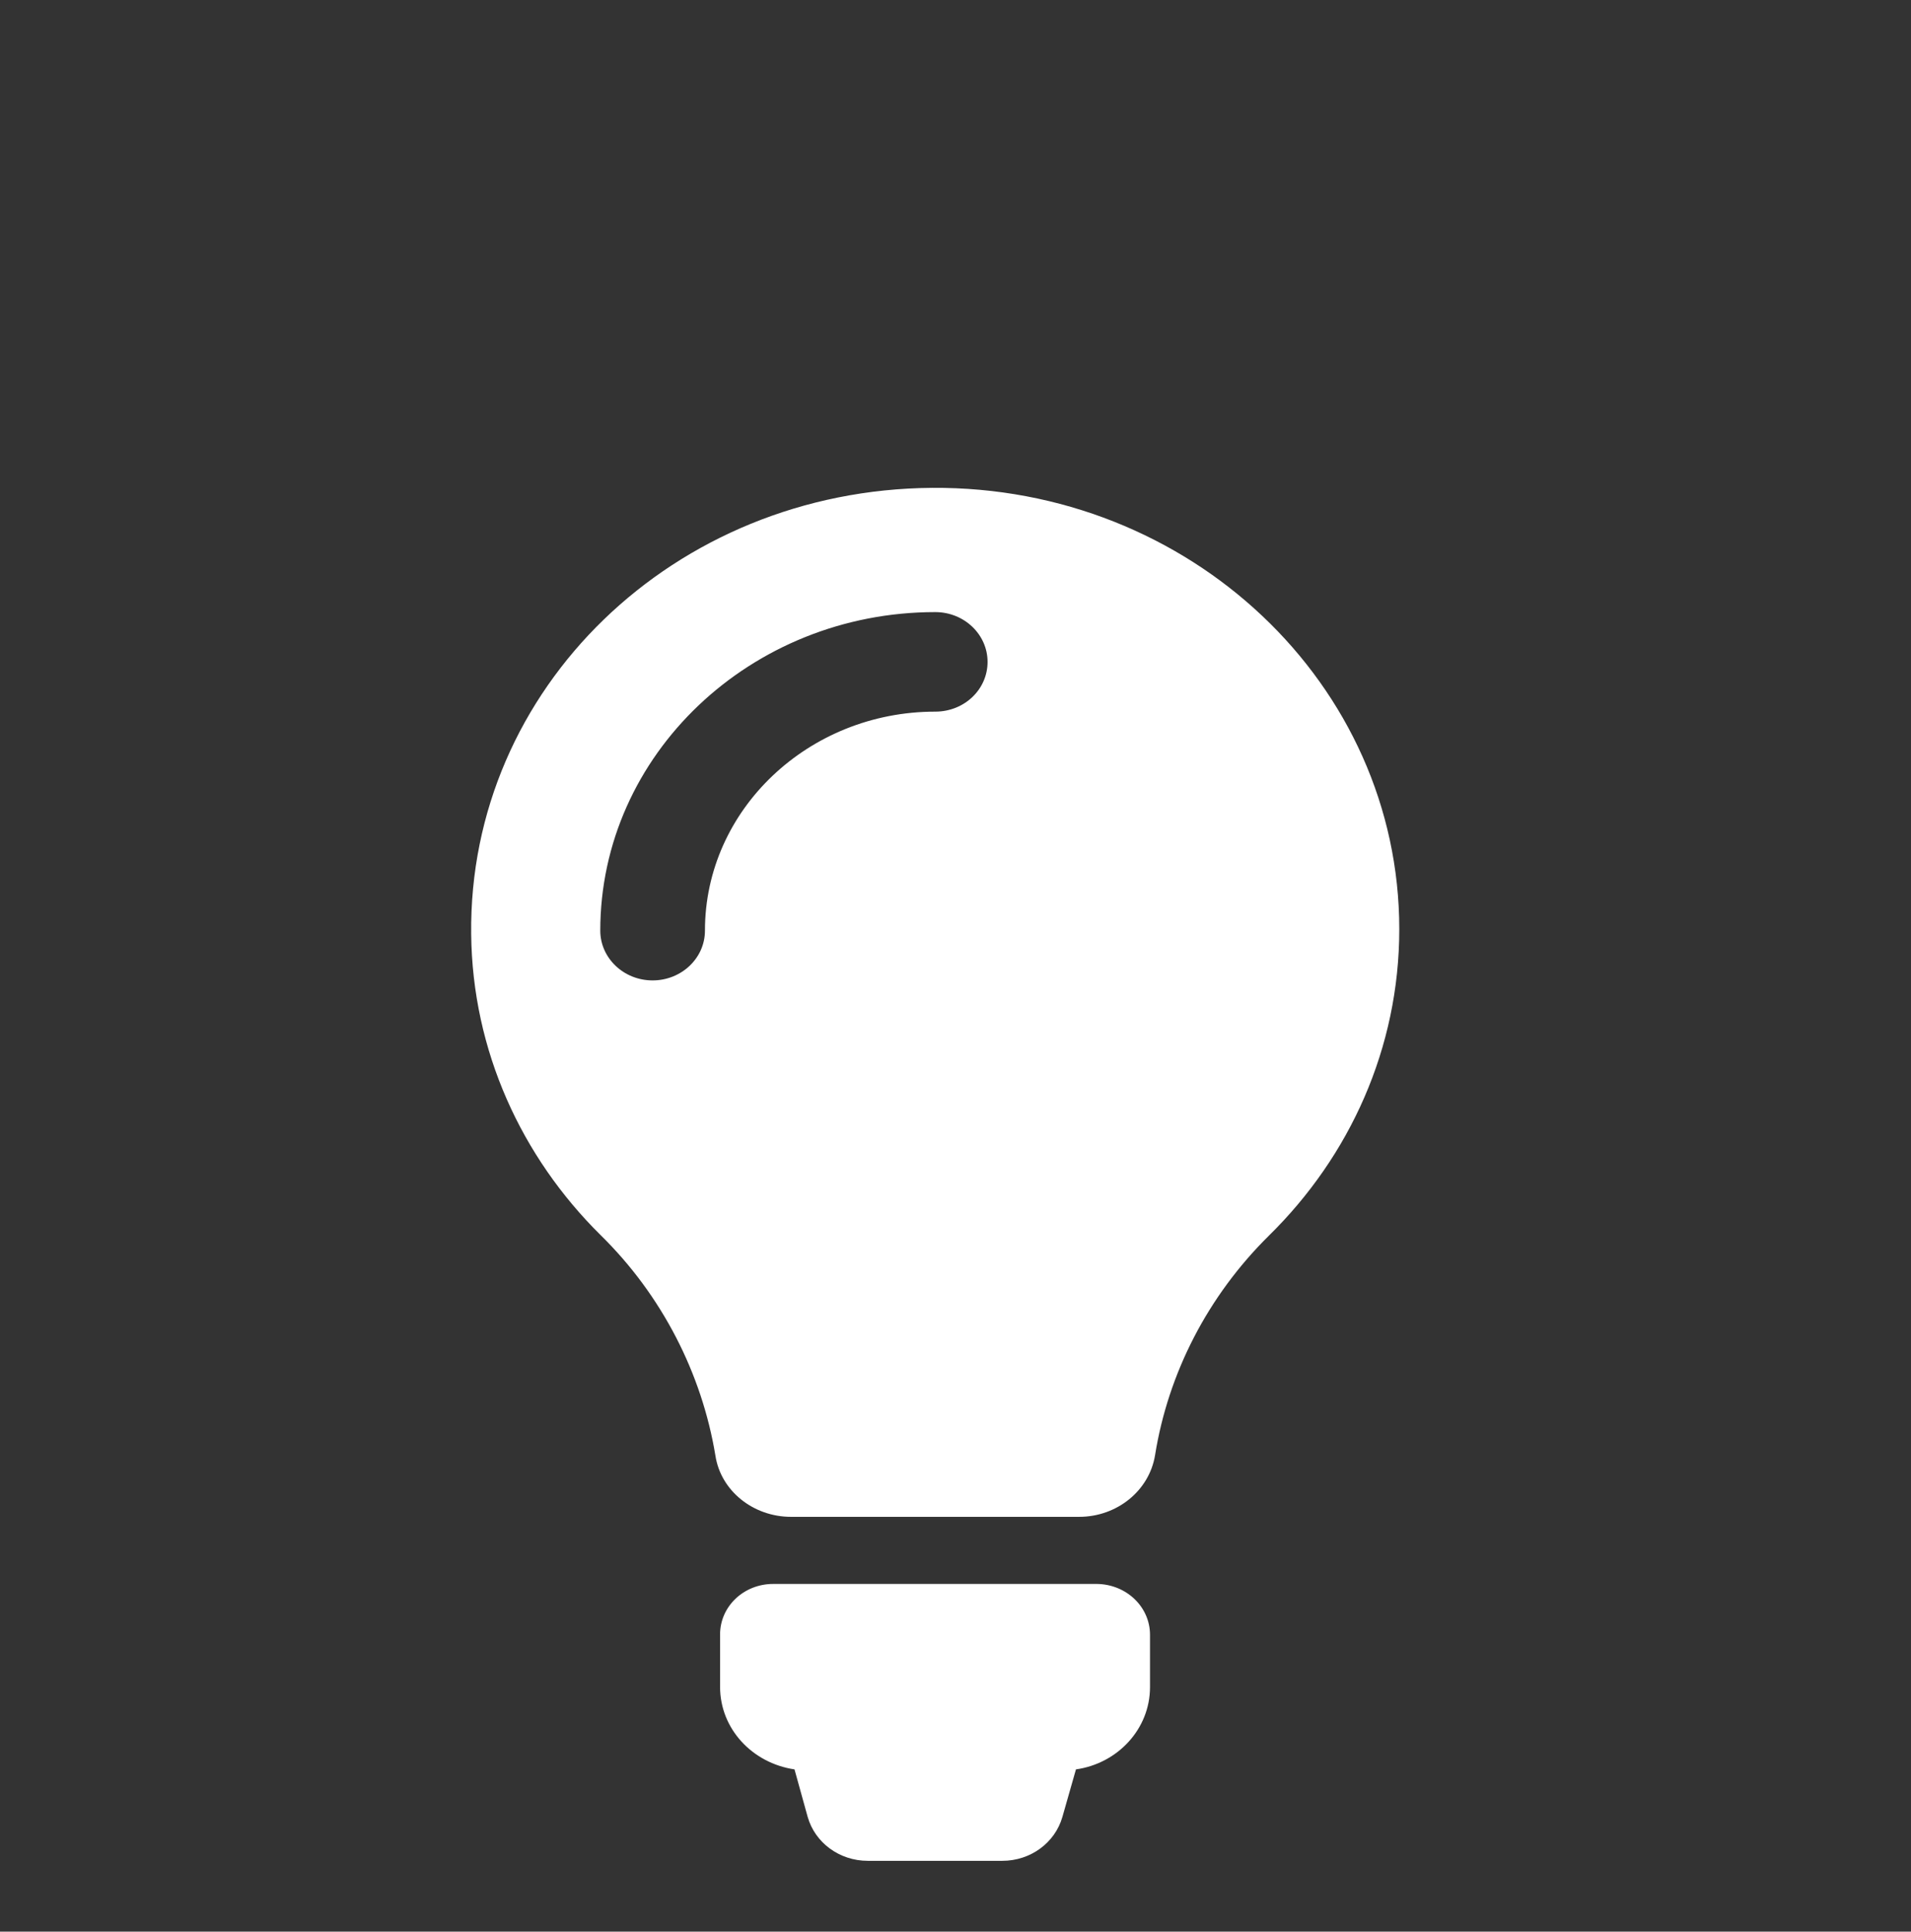 <?xml version="1.0" encoding="UTF-8" standalone="no"?>
<!-- Created with Inkscape (http://www.inkscape.org/) -->

<svg
   xmlns:dc="http://purl.org/dc/elements/1.1/"
   xmlns:cc="http://creativecommons.org/ns#"
   xmlns:rdf="http://www.w3.org/1999/02/22-rdf-syntax-ns#"
   xmlns:svg="http://www.w3.org/2000/svg"
   xmlns="http://www.w3.org/2000/svg"
   xmlns:sodipodi="http://sodipodi.sourceforge.net/DTD/sodipodi-0.dtd"
   xmlns:inkscape="http://www.inkscape.org/namespaces/inkscape"
   width="60.138"
   height="60.777"
   viewBox="0 0 60.138 60.777"
   id="svg4160"
   version="1.1"
   inkscape:version="0.92.4 (5da689c313, 2019-01-14)"
   sodipodi:docname="led-off.svg">
  <rect x="0" y="0" width="60.138" height="60.777" fill="#333333" stroke="none"/>
  <defs
     id="defs4162">
	
</defs>
  <sodipodi:namedview
     id="base"
     pagecolor="#ffffff"
     bordercolor="#666666"
     borderopacity="1.0"
     inkscape:pageopacity="0.0"
     inkscape:pageshadow="2"
     inkscape:zoom="5.0559421"
     inkscape:cx="-3.4242612"
     inkscape:cy="67.168918"
     inkscape:document-units="px"
     inkscape:current-layer="layer2"
     showgrid="true"
     units="in"
     showguides="false"
     inkscape:window-width="1920"
     inkscape:window-height="1017"
     inkscape:window-x="-8"
     inkscape:window-y="-8"
     inkscape:window-maximized="1"
     inkscape:snap-bbox="true"
     inkscape:snap-global="false">
    <inkscape:grid
       type="xygrid"
       id="grid4712"
       originx="-9.977"
       originy="-29.821" />
  </sodipodi:namedview>
  <g
     inkscape:groupmode="layer"
     id="layer2"
     inkscape:label="Move"
     style="display:inline"
     transform="translate(-3.533,2.264)">
    <g
       id="g904"
       transform="matrix(0.122,0,0,0.116,3.318,-0.092)">
      <path
         style="fill:#ffffff;fill-opacity:1"
         inkscape:connector-curvature="0"
         id="XMLID_49_"
         d="m 298.4,424.7 v 14.2 c 0,11.3 -8.3,20.7 -19.1,22.3 l -3.5,12.9 c -1.9,7 -8.2,11.9 -15.5,11.9 h -34.7 c -7.3,0 -13.6,-4.9 -15.5,-11.9 l -3.4,-12.9 c -10.9,-1.7 -19.2,-11 -19.2,-22.4 v -14.2 c 0,-7.6 6.1,-13.7 13.7,-13.7 h 83.5 c 7.6,0.1 13.7,6.2 13.7,13.8 z m 64.3,-191.4 c 0,32.3 -12.8,61.6 -33.6,83.1 -15.8,16.4 -26,37.3 -29.4,59.6 -1.5,9.6 -9.8,16.7 -19.6,16.7 h -74.3 c -9.7,0 -18.1,-7 -19.5,-16.6 -3.5,-22.3 -13.8,-43.5 -29.6,-59.8 -20.4,-21.2 -33.1,-50 -33.4,-81.7 -0.7,-66.6 52.3,-120.5 118.9,-121 66.5,-0.5 120.5,53.3 120.5,119.7 z M 256.5,160.8 c 0,-7.4 -6,-13.5 -13.5,-13.5 -47.6,0 -86.4,38.7 -86.4,86.4 0,7.4 6,13.5 13.5,13.5 7.4,0 13.5,-6 13.5,-13.5 0,-32.8 26.7,-59.4 59.4,-59.4 7.5,0 13.5,-6 13.5,-13.5 z"
         sodipodi:nodetypes="ssccssccssscssccssccccssssssss" />
      <g
         id="g850">
</g>
      <g
         id="g852">
</g>
      <g
         id="g854">
</g>
      <g
         id="g856">
</g>
      <g
         id="g858">
</g>
      <g
         id="g860">
</g>
      <g
         id="g862">
</g>
      <g
         id="g864">
</g>
      <g
         id="g866">
</g>
      <g
         id="g868">
</g>
      <g
         id="g870">
</g>
      <g
         id="g872">
</g>
      <g
         id="g874">
</g>
      <g
         id="g876">
</g>
      <g
         id="g878">
</g>
    </g>
  </g>
</svg>
